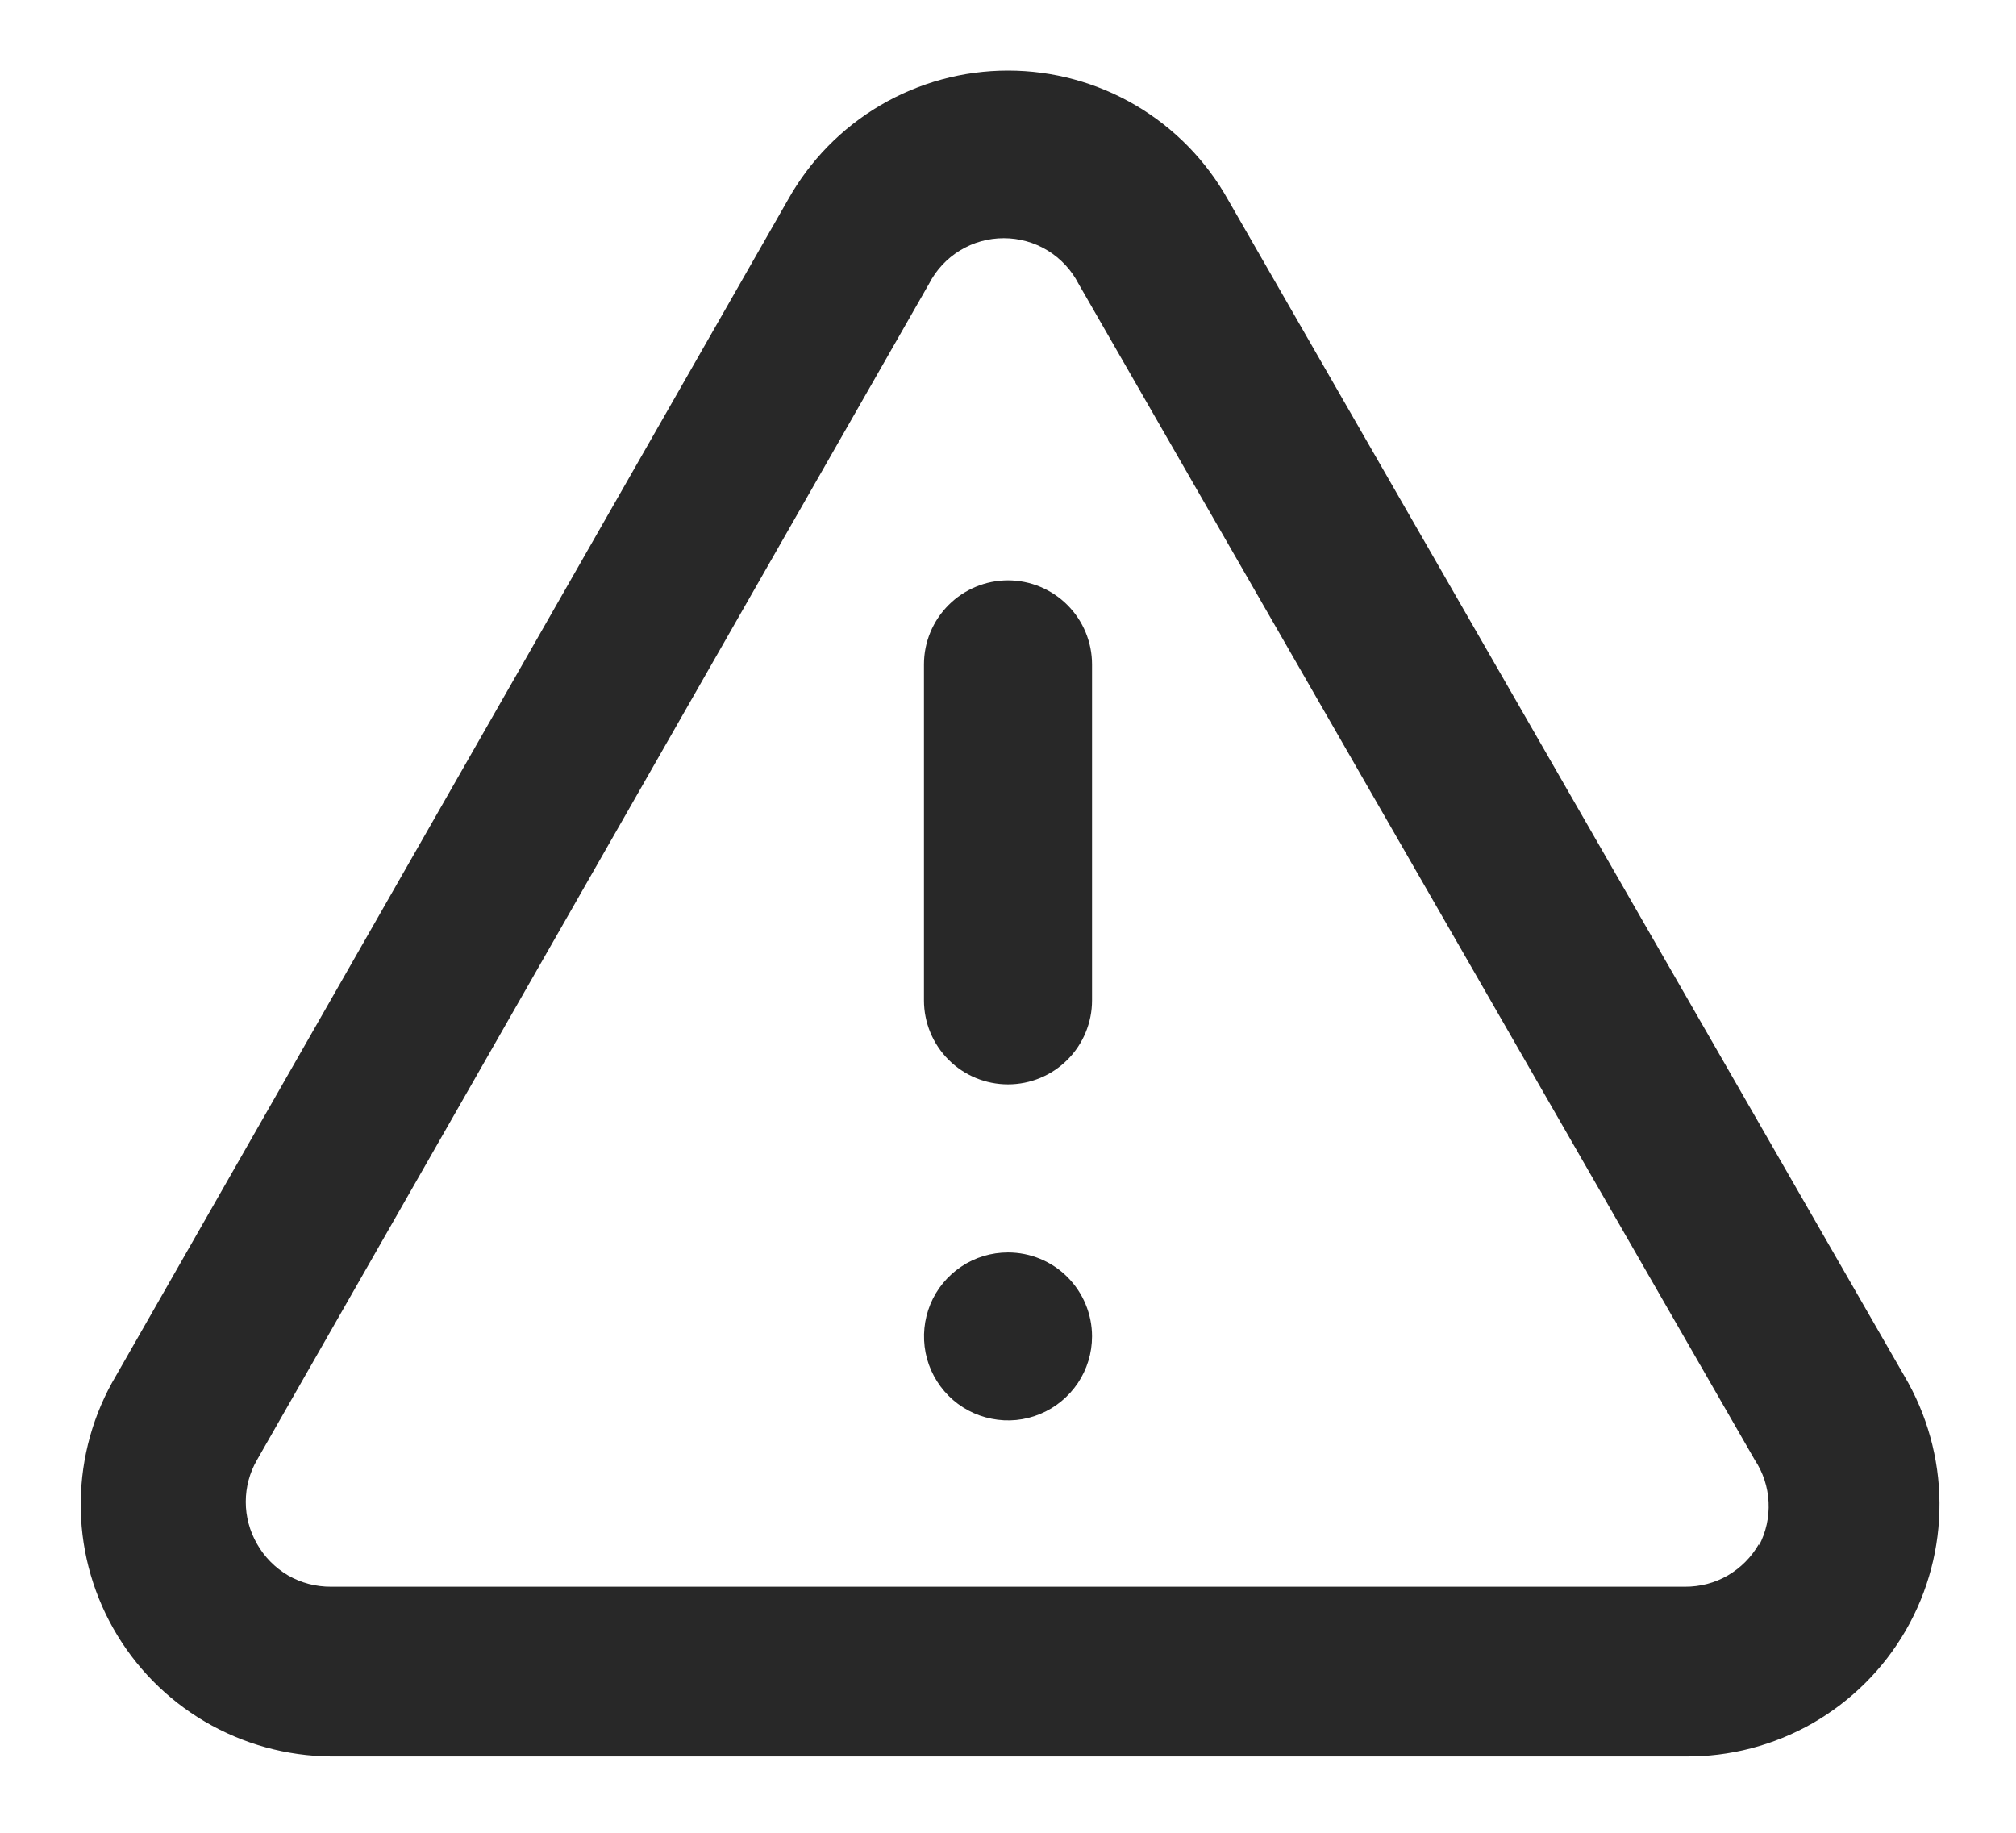 <svg width="22" height="20" viewBox="0 0 22 20" fill="none" xmlns="http://www.w3.org/2000/svg">
<path d="M11 13.667C10.819 13.667 10.641 13.72 10.491 13.821C10.34 13.922 10.222 14.065 10.153 14.232C10.084 14.4 10.066 14.584 10.101 14.762C10.136 14.94 10.224 15.103 10.352 15.232C10.48 15.36 10.643 15.447 10.821 15.482C10.999 15.518 11.183 15.5 11.351 15.43C11.518 15.361 11.661 15.243 11.762 15.093C11.863 14.942 11.917 14.765 11.917 14.583C11.917 14.34 11.82 14.107 11.648 13.935C11.476 13.763 11.243 13.667 11 13.667ZM20.781 15.014L13.402 2.181C13.163 1.753 12.815 1.397 12.393 1.149C11.97 0.901 11.49 0.77 11 0.77C10.51 0.77 10.03 0.901 9.607 1.149C9.185 1.397 8.837 1.753 8.598 2.181L1.265 15.014C1.018 15.43 0.886 15.904 0.881 16.388C0.875 16.872 0.998 17.349 1.236 17.77C1.474 18.191 1.819 18.542 2.236 18.787C2.653 19.032 3.128 19.163 3.612 19.167H18.388C18.876 19.172 19.356 19.047 19.78 18.805C20.203 18.562 20.555 18.212 20.798 17.79C21.042 17.367 21.168 16.887 21.165 16.4C21.162 15.912 21.029 15.434 20.781 15.014ZM19.195 16.848C19.115 16.99 18.997 17.109 18.855 17.192C18.714 17.274 18.552 17.316 18.388 17.315H3.612C3.448 17.316 3.286 17.274 3.144 17.192C3.003 17.109 2.885 16.99 2.805 16.848C2.724 16.708 2.682 16.55 2.682 16.389C2.682 16.228 2.724 16.07 2.805 15.931L10.138 3.097C10.215 2.947 10.332 2.821 10.476 2.733C10.62 2.645 10.785 2.599 10.954 2.599C11.123 2.599 11.288 2.645 11.432 2.733C11.576 2.821 11.693 2.947 11.77 3.097L19.149 15.931C19.24 16.068 19.292 16.227 19.3 16.392C19.308 16.557 19.272 16.72 19.195 16.866V16.848ZM11 6.333C10.757 6.333 10.524 6.43 10.352 6.602C10.18 6.774 10.083 7.007 10.083 7.25V10.917C10.083 11.16 10.18 11.393 10.352 11.565C10.524 11.737 10.757 11.833 11 11.833C11.243 11.833 11.476 11.737 11.648 11.565C11.82 11.393 11.917 11.16 11.917 10.917V7.25C11.917 7.007 11.82 6.774 11.648 6.602C11.476 6.43 11.243 6.333 11 6.333Z" fill="#282828"/>
</svg>
